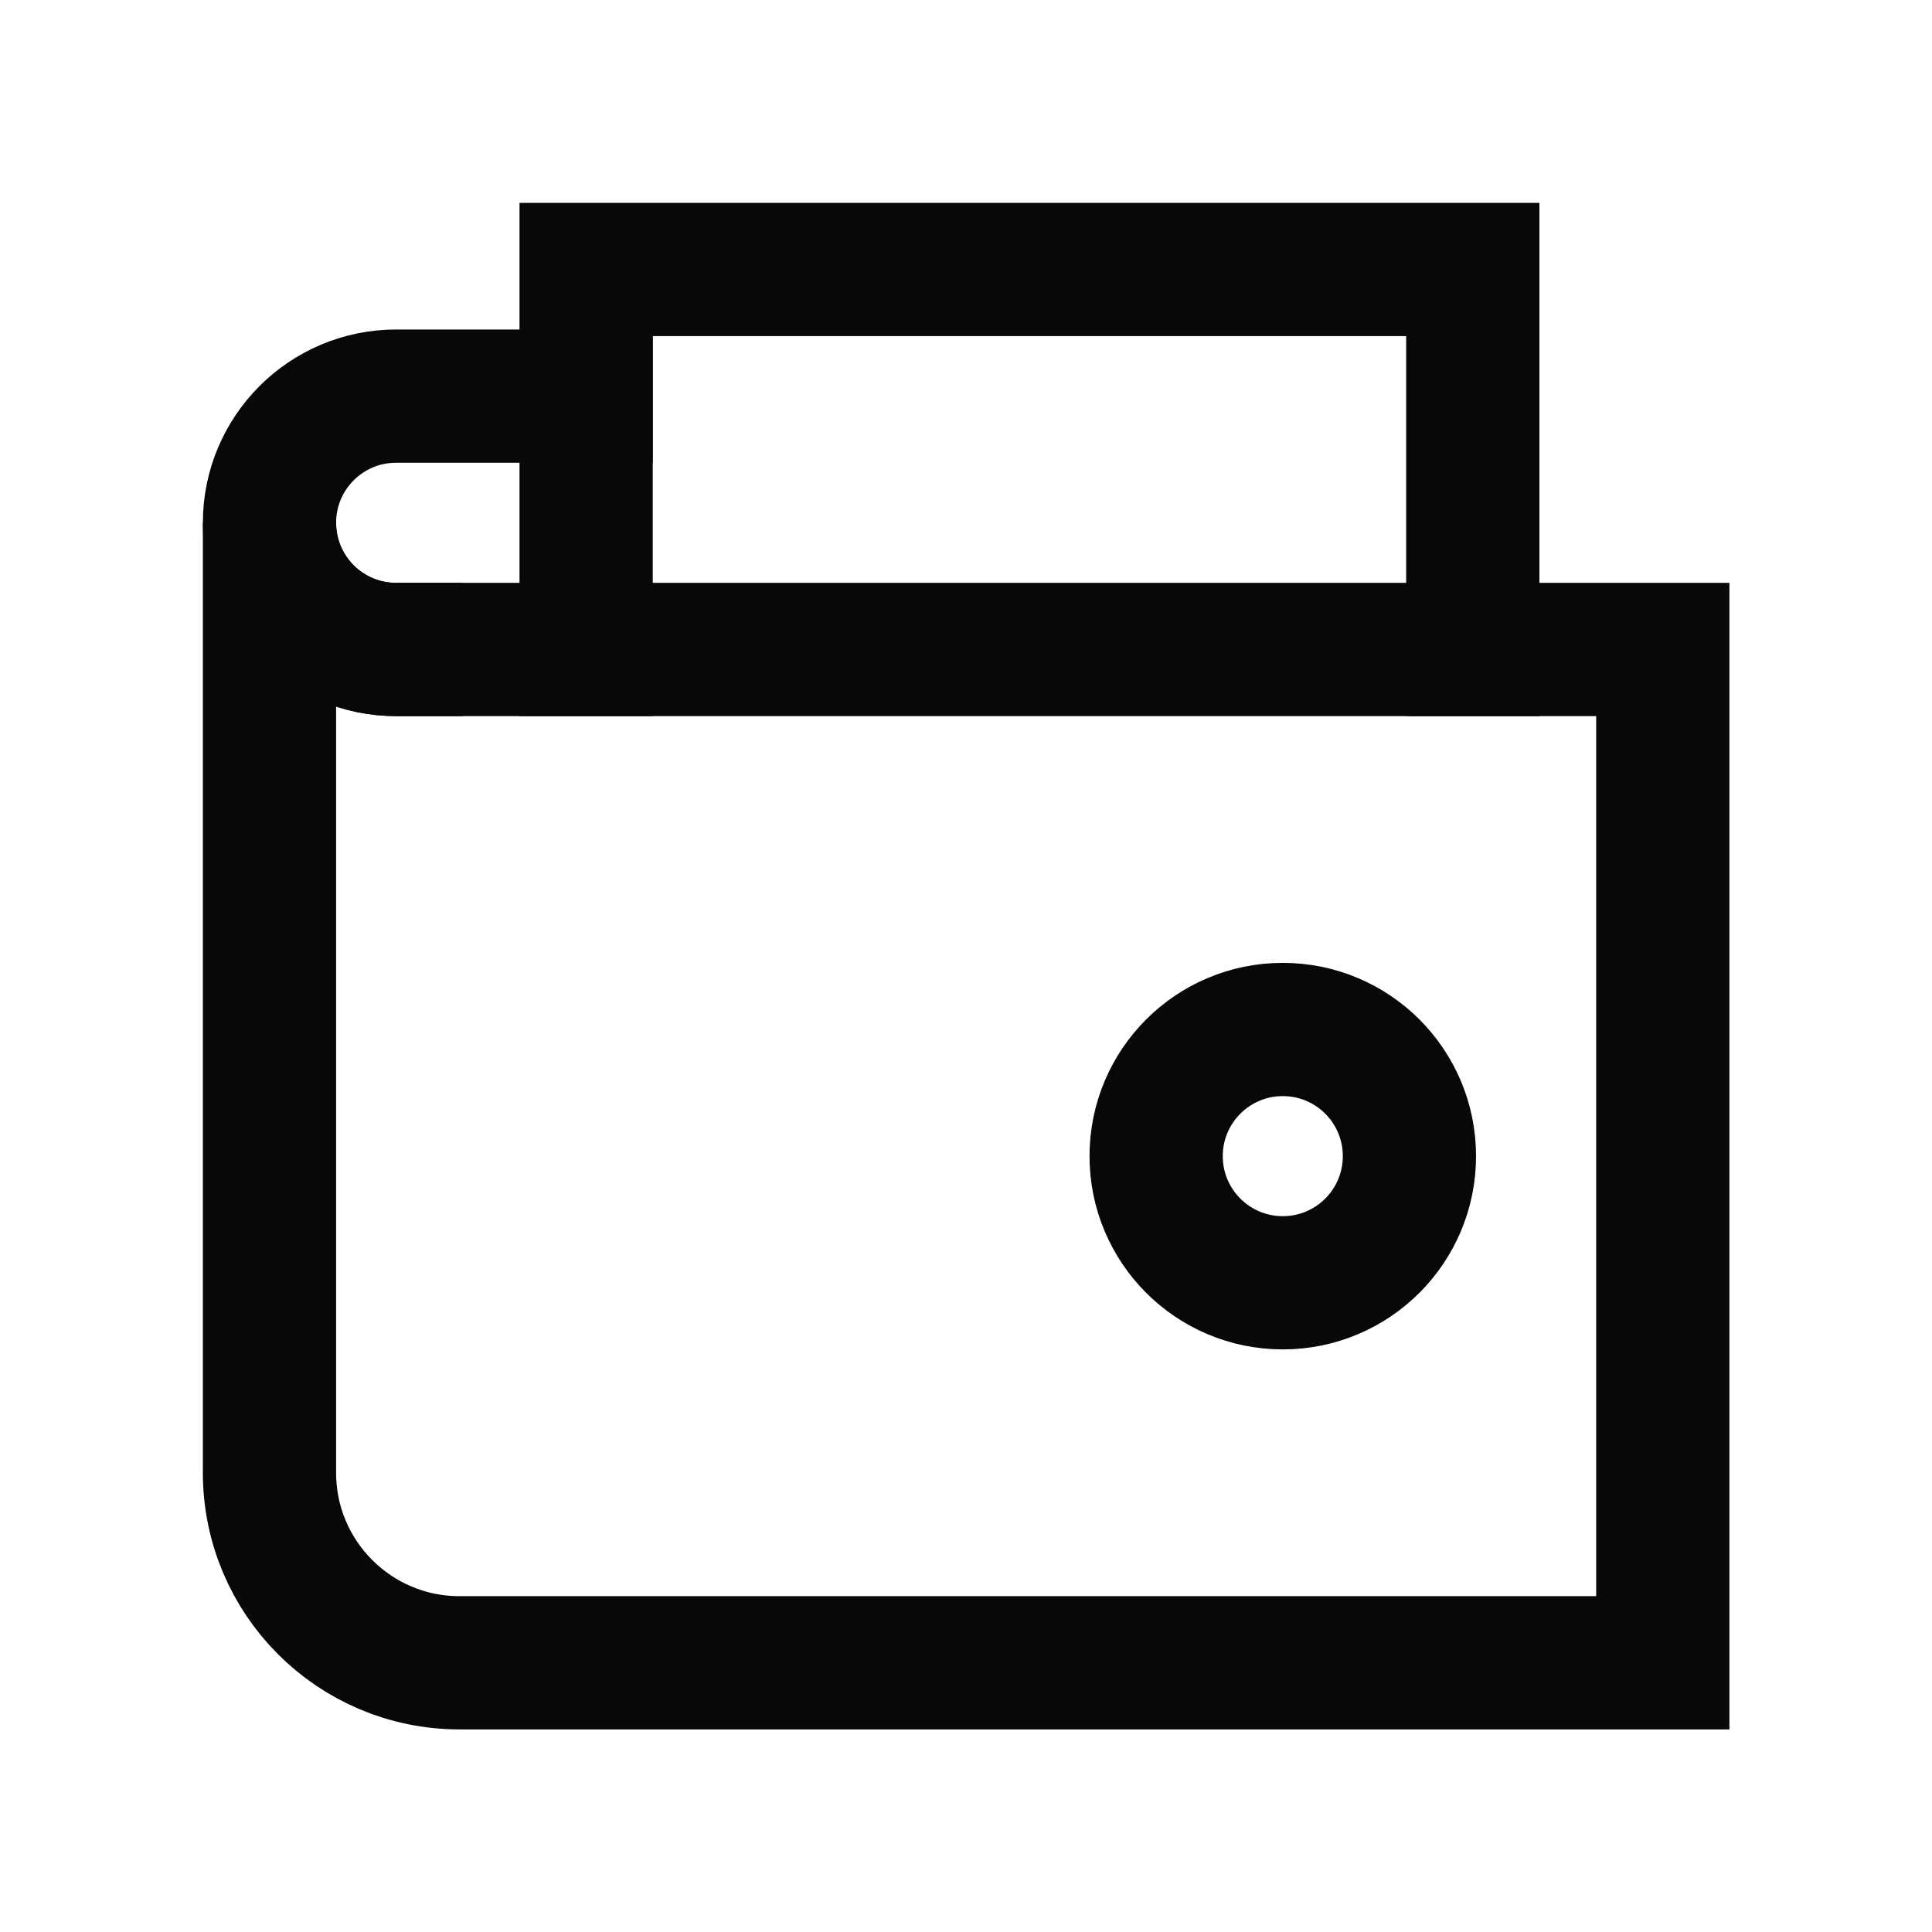 <?xml version="1.0" encoding="UTF-8"?>
<svg width="29px" height="29px" viewBox="0 0 29 29" version="1.1" xmlns="http://www.w3.org/2000/svg" xmlns:xlink="http://www.w3.org/1999/xlink">
    <!-- Generator: Sketch 45.1 (43504) - http://www.bohemiancoding.com/sketch -->
    <title>icon-wallet-sm</title>
    <desc>Created with Sketch.</desc>
    <defs></defs>
    <g id="Symbols" stroke="none" stroke-width="1" fill="none" fill-rule="evenodd" stroke-linecap="square">
        <g id="Status-Bar/Status-Bar-Light-v4" transform="translate(-1094, -23)" stroke="#080809" stroke-width="2">
            <g id="Status-Bar/Status-Bar-Balance-Light" transform="translate(1067, 23)">
                <g id="wallet-90" transform="translate(31.045, 4.045)">
                    <path d="M4.753,1.901 L1.901,1.901 C0.851,1.901 0,2.752 0,3.803 L0,3.803 C0,4.853 0.851,5.704 1.901,5.704" id="Shape"></path>
                    <polyline id="Shape" points="4.753 5.704 4.753 0 18.062 0 18.062 5.704"></polyline>
                    <path d="M20.914,5.704 L1.901,5.704 C0.851,5.704 0,4.853 0,3.803 L0,18.062 C0,19.637 1.277,20.914 2.852,20.914 L20.914,20.914 L20.914,5.704 Z" id="Shape"></path>
                    <circle id="Oval" cx="15.21" cy="13.309" r="1.901"></circle>
                </g>
            </g>
        </g>
    </g>
</svg>